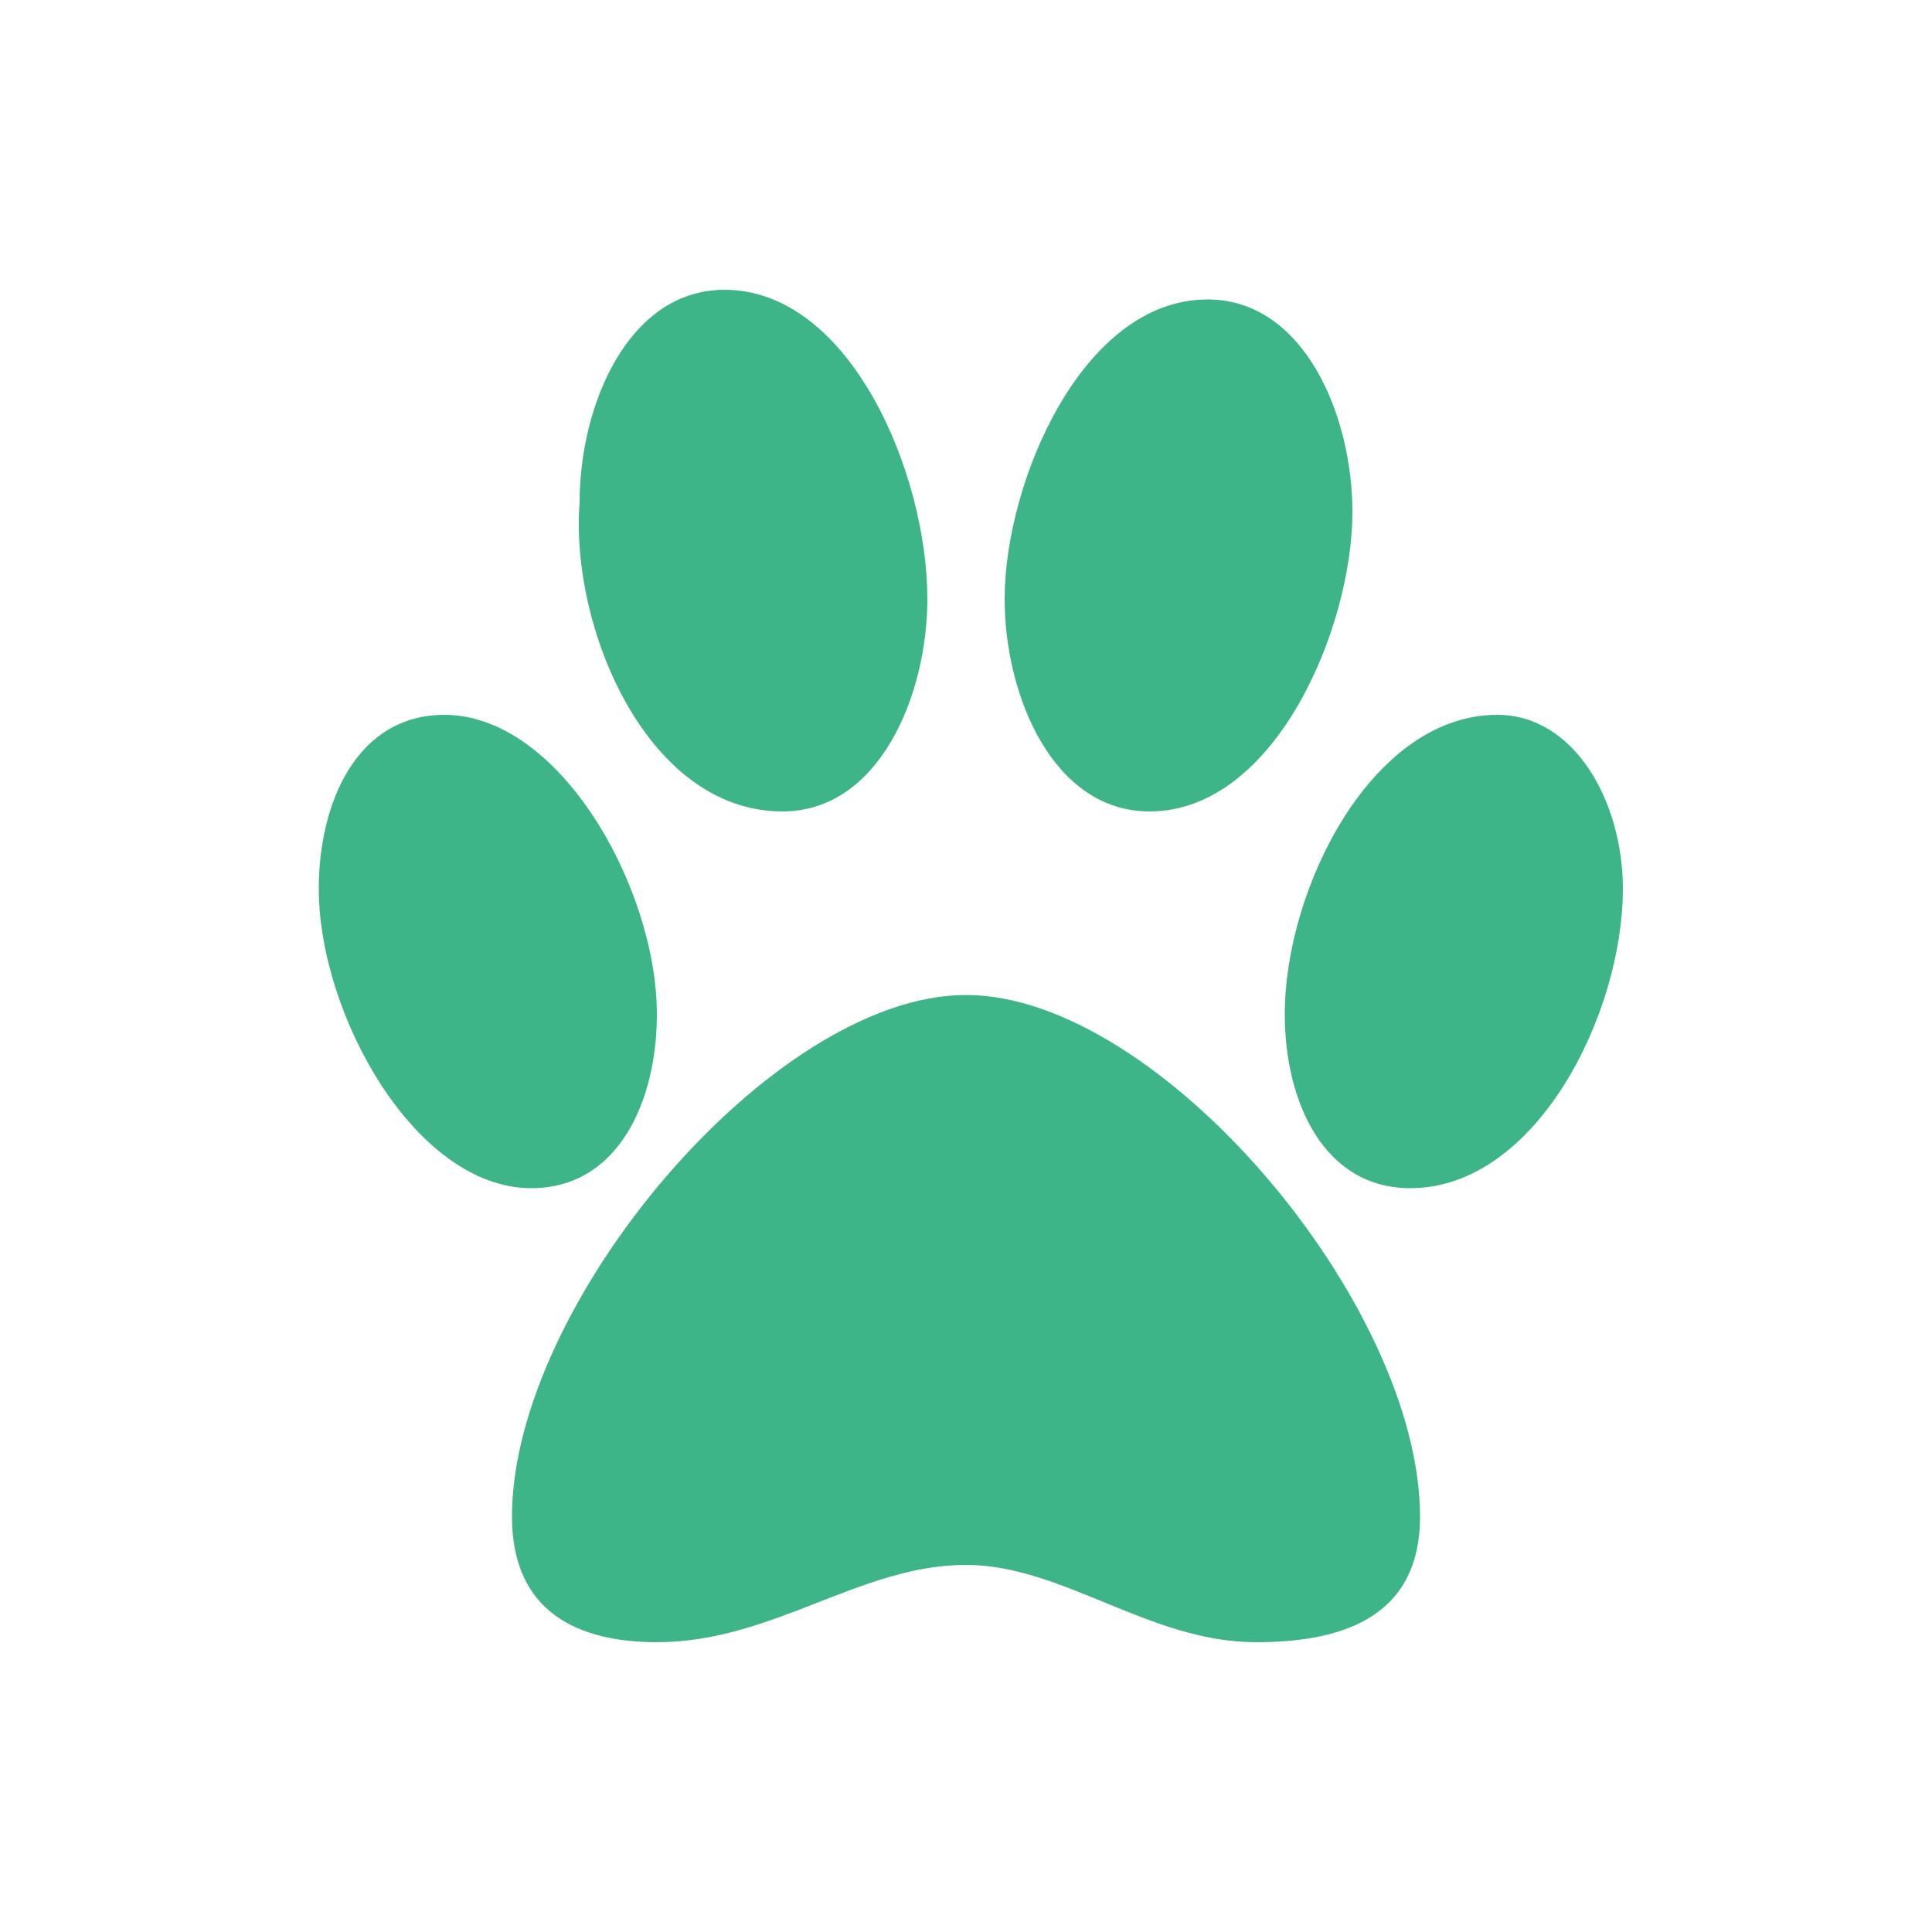 <svg width="20" height="20" viewBox="0 0 20 20" fill="none" xmlns="http://www.w3.org/2000/svg">
<path d="M11.9 8.4C13.2 8.4 14 6.5 14 5.3C14 4.3 13.5 3.1 12.5 3.1C11.2 3.1 10.4 5 10.4 6.2C10.4 7.2 10.9 8.4 11.9 8.4ZM8.1 8.4C9.1 8.4 9.6 7.2 9.6 6.2C9.6 4.9 8.8 3 7.5 3C6.5 3 6 4.2 6 5.2C5.9 6.5 6.7 8.4 8.1 8.4ZM15.5 7.4C14.2 7.4 13.3 9.2 13.3 10.5C13.3 11.4 13.7 12.3 14.6 12.3C15.9 12.3 16.8 10.5 16.8 9.2C16.8 8.3 16.3 7.4 15.5 7.4ZM6.8 10.5C6.8 9.2 5.8 7.4 4.6 7.4C3.7 7.4 3.3 8.3 3.3 9.2C3.3 10.5 4.3 12.3 5.5 12.3C6.4 12.3 6.8 11.4 6.8 10.5ZM10 10.3C8 10.3 5.3 13.5 5.3 15.7C5.3 16.7 6 17 6.8 17C8 17 8.9 16.2 10 16.2C11 16.2 11.9 17 13 17C13.8 17 14.7 16.8 14.7 15.7C14.7 13.5 12 10.3 10 10.3Z" fill="#3EB489"/>
</svg>
